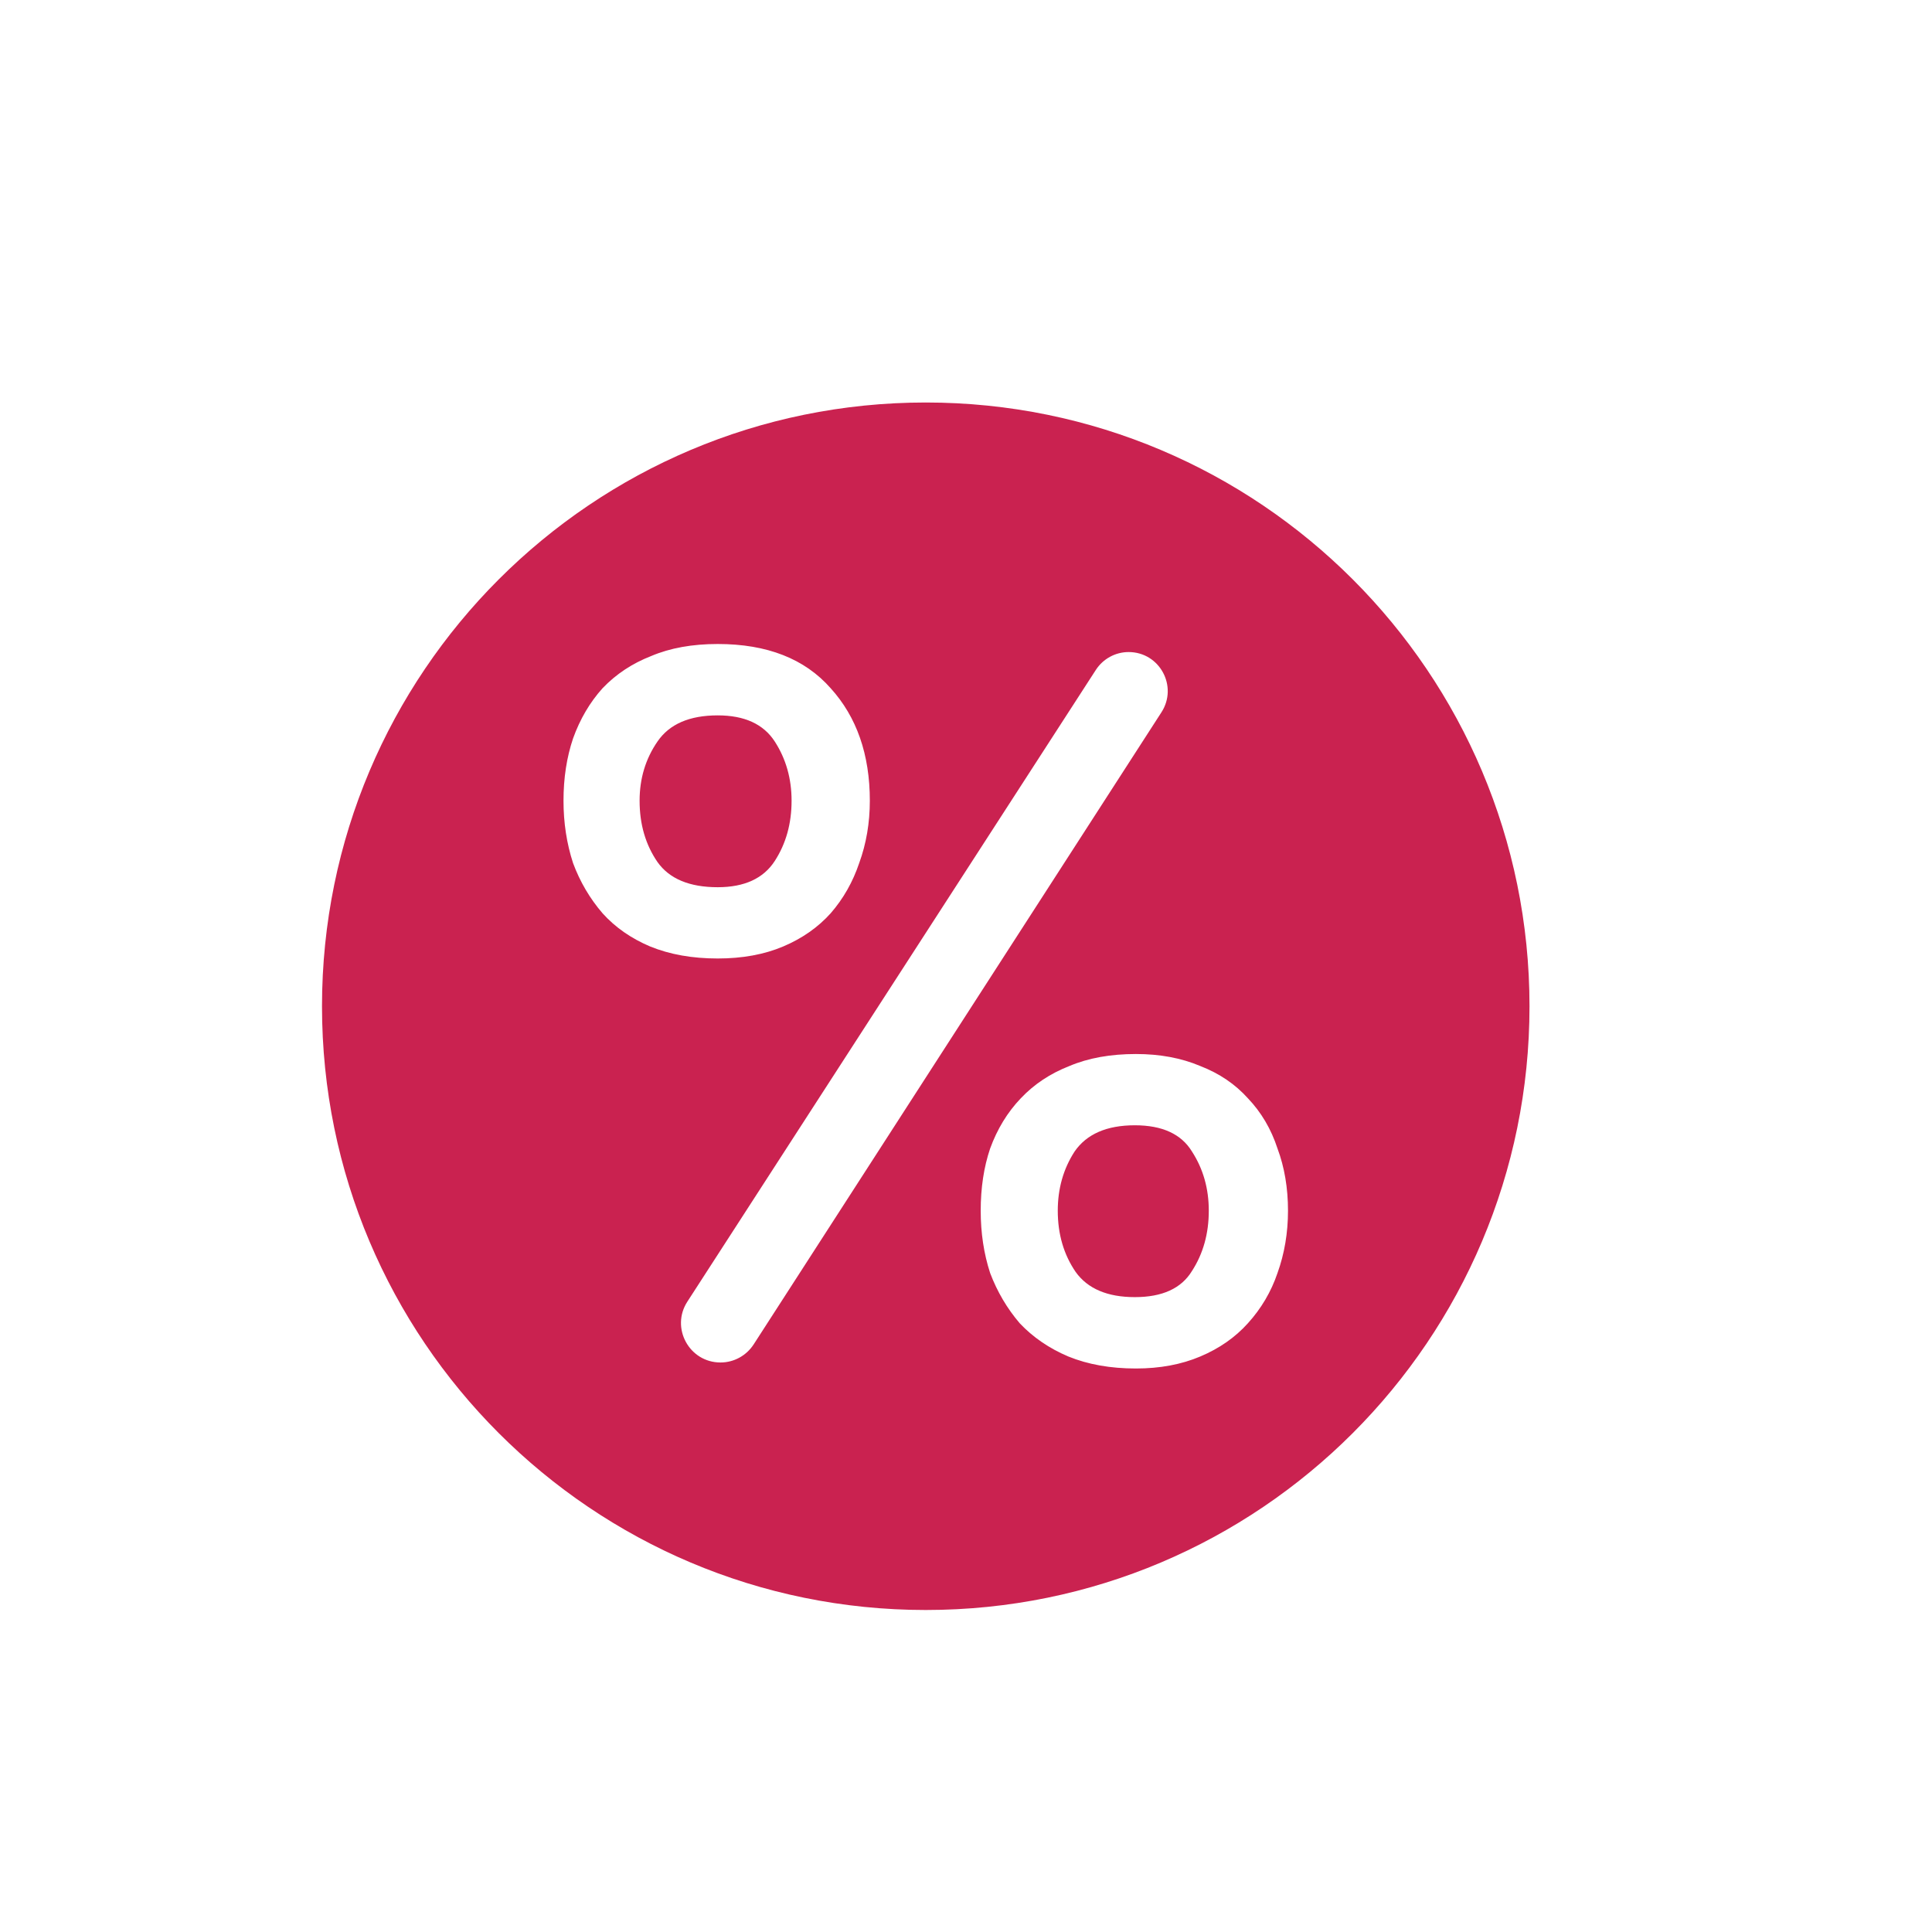 <svg width="18" height="18" viewBox="0 0 18 18" fill="none" xmlns="http://www.w3.org/2000/svg">
<path fill-rule="evenodd" clip-rule="evenodd" d="M8.625 15C11.732 15 14.25 12.482 14.25 9.375C14.25 6.268 11.732 3.75 8.625 3.75C5.518 3.75 3 6.268 3 9.375C3 12.482 5.518 15 8.625 15ZM6.057 8.818C6.241 8.893 6.45 8.93 6.687 8.93C6.916 8.93 7.12 8.893 7.297 8.818C7.474 8.743 7.621 8.64 7.739 8.509C7.858 8.372 7.946 8.216 8.005 8.041C8.071 7.86 8.104 7.666 8.104 7.46C8.104 7.03 7.982 6.68 7.739 6.412C7.497 6.137 7.146 6 6.687 6C6.45 6 6.244 6.037 6.067 6.112C5.89 6.181 5.739 6.281 5.614 6.412C5.496 6.543 5.404 6.699 5.339 6.88C5.28 7.055 5.25 7.248 5.25 7.46C5.25 7.666 5.28 7.86 5.339 8.041C5.404 8.216 5.496 8.372 5.614 8.509C5.732 8.64 5.88 8.743 6.057 8.818ZM6.404 12.127C6.246 12.371 6.421 12.694 6.713 12.694C6.838 12.694 6.954 12.63 7.022 12.525L10.821 6.636C10.977 6.394 10.804 6.075 10.515 6.075C10.392 6.075 10.277 6.138 10.21 6.241L6.404 12.127ZM6.126 6.908C6.237 6.746 6.424 6.665 6.687 6.665C6.936 6.665 7.113 6.746 7.218 6.908C7.323 7.07 7.375 7.255 7.375 7.46C7.375 7.673 7.323 7.86 7.218 8.022C7.113 8.184 6.936 8.266 6.687 8.266C6.424 8.266 6.237 8.188 6.126 8.032C6.014 7.869 5.959 7.679 5.959 7.46C5.959 7.255 6.014 7.07 6.126 6.908ZM9.953 12.638C10.137 12.713 10.347 12.75 10.583 12.75C10.806 12.75 11.006 12.713 11.183 12.638C11.361 12.563 11.508 12.46 11.626 12.329C11.751 12.191 11.843 12.035 11.902 11.861C11.967 11.68 12 11.486 12 11.28C12 11.068 11.967 10.874 11.902 10.7C11.843 10.519 11.751 10.363 11.626 10.232C11.508 10.101 11.361 10.001 11.183 9.932C11.006 9.857 10.806 9.82 10.583 9.82C10.347 9.82 10.14 9.857 9.963 9.932C9.786 10.001 9.635 10.101 9.511 10.232C9.386 10.363 9.291 10.519 9.225 10.7C9.166 10.874 9.137 11.068 9.137 11.28C9.137 11.486 9.166 11.68 9.225 11.861C9.291 12.035 9.383 12.191 9.501 12.329C9.625 12.46 9.776 12.563 9.953 12.638ZM10.012 10.728C10.124 10.566 10.311 10.484 10.573 10.484C10.829 10.484 11.006 10.566 11.105 10.728C11.21 10.89 11.262 11.074 11.262 11.28C11.262 11.492 11.21 11.68 11.105 11.842C11.006 12.004 10.829 12.085 10.573 12.085C10.318 12.085 10.134 12.007 10.022 11.851C9.911 11.689 9.855 11.499 9.855 11.28C9.855 11.074 9.907 10.89 10.012 10.728Z" fill="#CA2250"/>
</svg>
